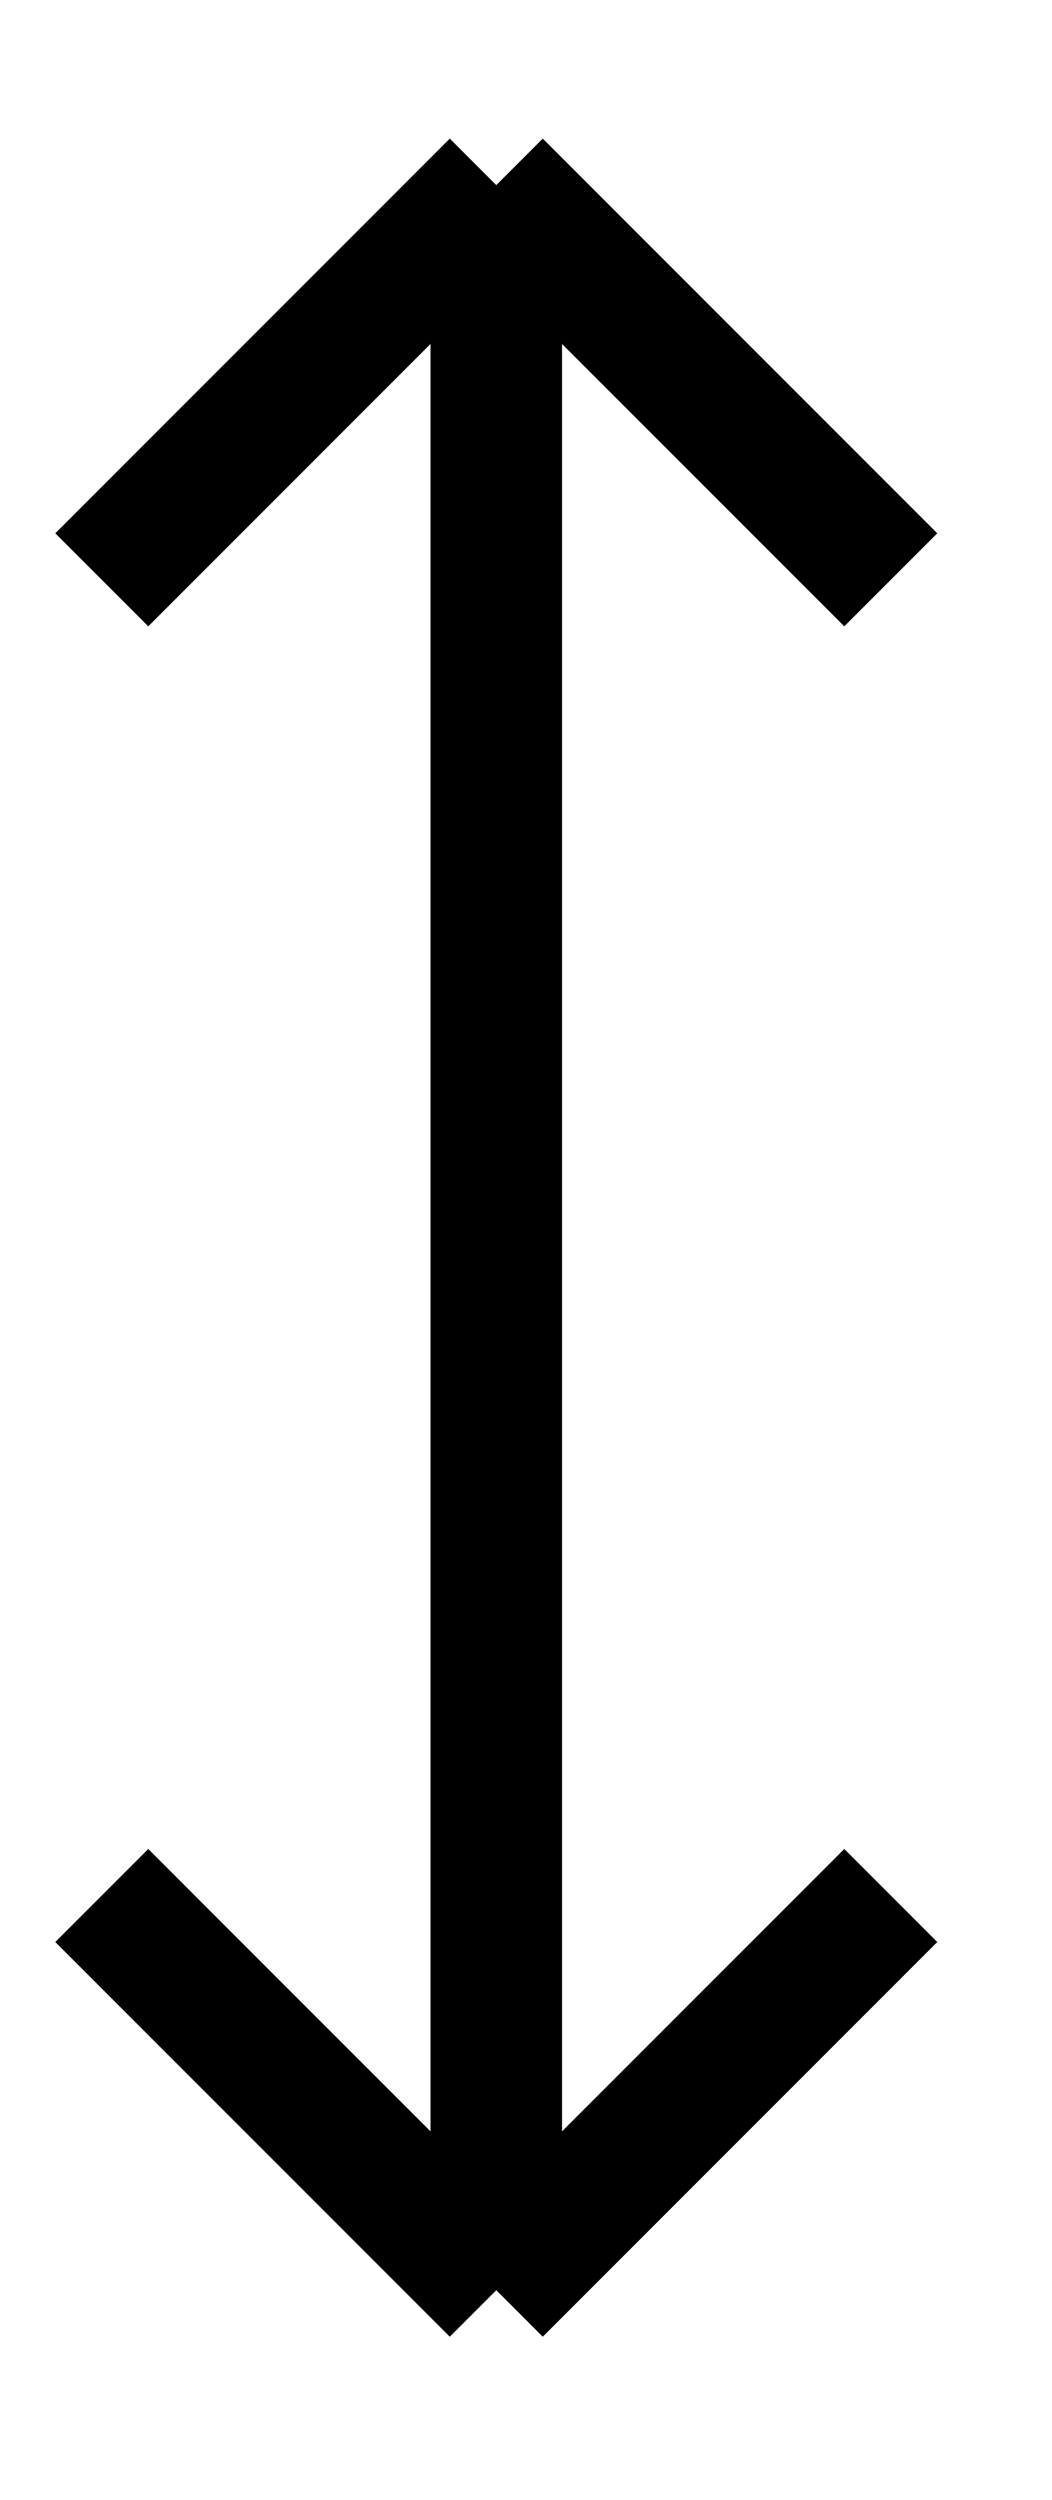 <svg width="8" height="19" viewBox="0 0 8 19" fill="none" xmlns="http://www.w3.org/2000/svg">
<path d="M3.774 17.407L6.774 14.407M3.774 17.407L0.774 14.407M3.774 17.407L3.774 1.407M3.774 1.407L0.774 4.407M3.774 1.407L6.774 4.407" stroke="currentColor"/>
</svg>
